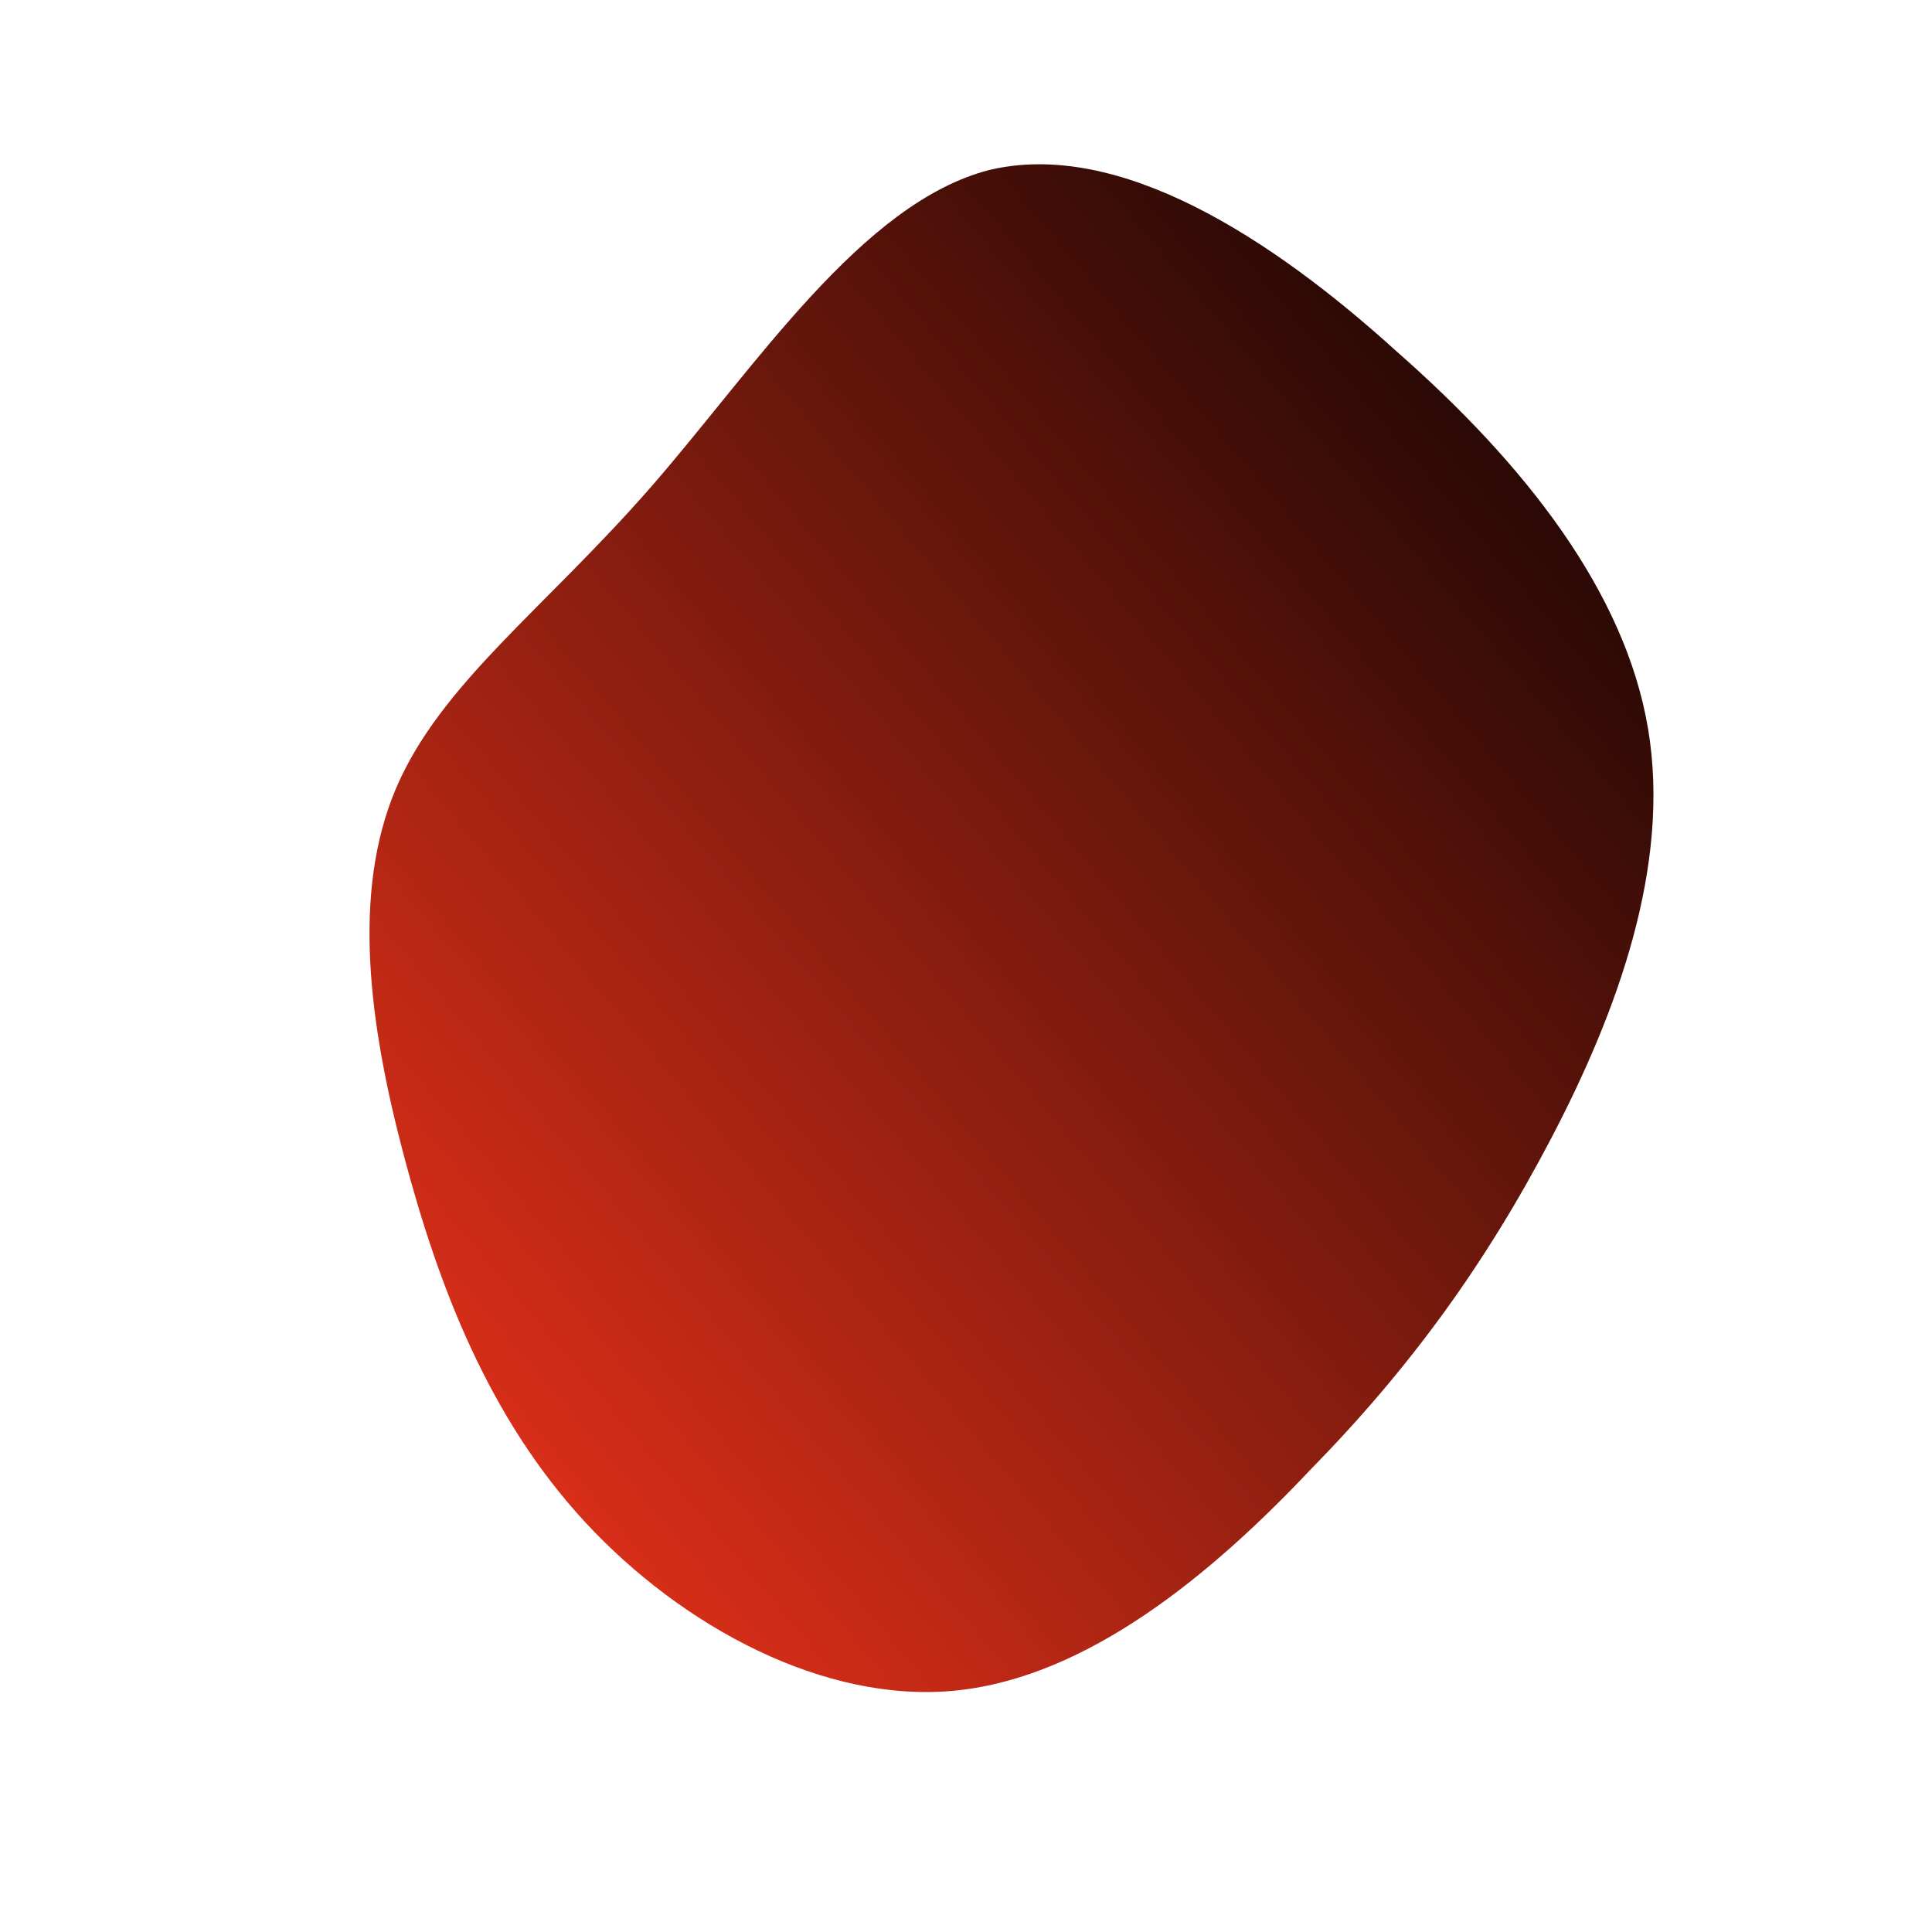 <!--?xml version="1.0" standalone="no"?-->
              <svg id="sw-js-blob-svg" viewBox="0 0 100 100" xmlns="http://www.w3.org/2000/svg" version="1.1">
                    <defs> 
                        <linearGradient id="sw-gradient" x1="0" x2="1" y1="1" y2="0">
                            <stop id="stop1" stop-color="rgba(253, 54, 28, 1)" offset="0%"></stop>
                            <stop id="stop2" stop-color="rgba(0, 0, 0, 1)" offset="100%"></stop>
                        </linearGradient>
                    </defs>
                <path fill="url(#sw-gradient)" d="M22.3,-31.8C28.9,-26,34.1,-19.4,35.3,-12.3C36.5,-5.2,33.7,2.4,30.3,8.9C26.9,15.4,23,20.8,17.8,26.1C12.7,31.5,6.3,36.8,-0.5,37.5C-7.3,38.2,-14.7,34.2,-19.7,28.8C-24.7,23.4,-27.3,16.6,-29.1,9.8C-30.9,3,-31.8,-3.8,-29.5,-9.2C-27.2,-14.6,-21.8,-18.5,-16.3,-24.8C-10.9,-31,-5.4,-39.5,1.2,-41.2C7.9,-42.8,15.8,-37.7,22.3,-31.8Z" width="100%" height="100%" transform="translate(50 50)" style="transition: all 0.3s ease 0s;" stroke-width="0"></path>
              </svg>